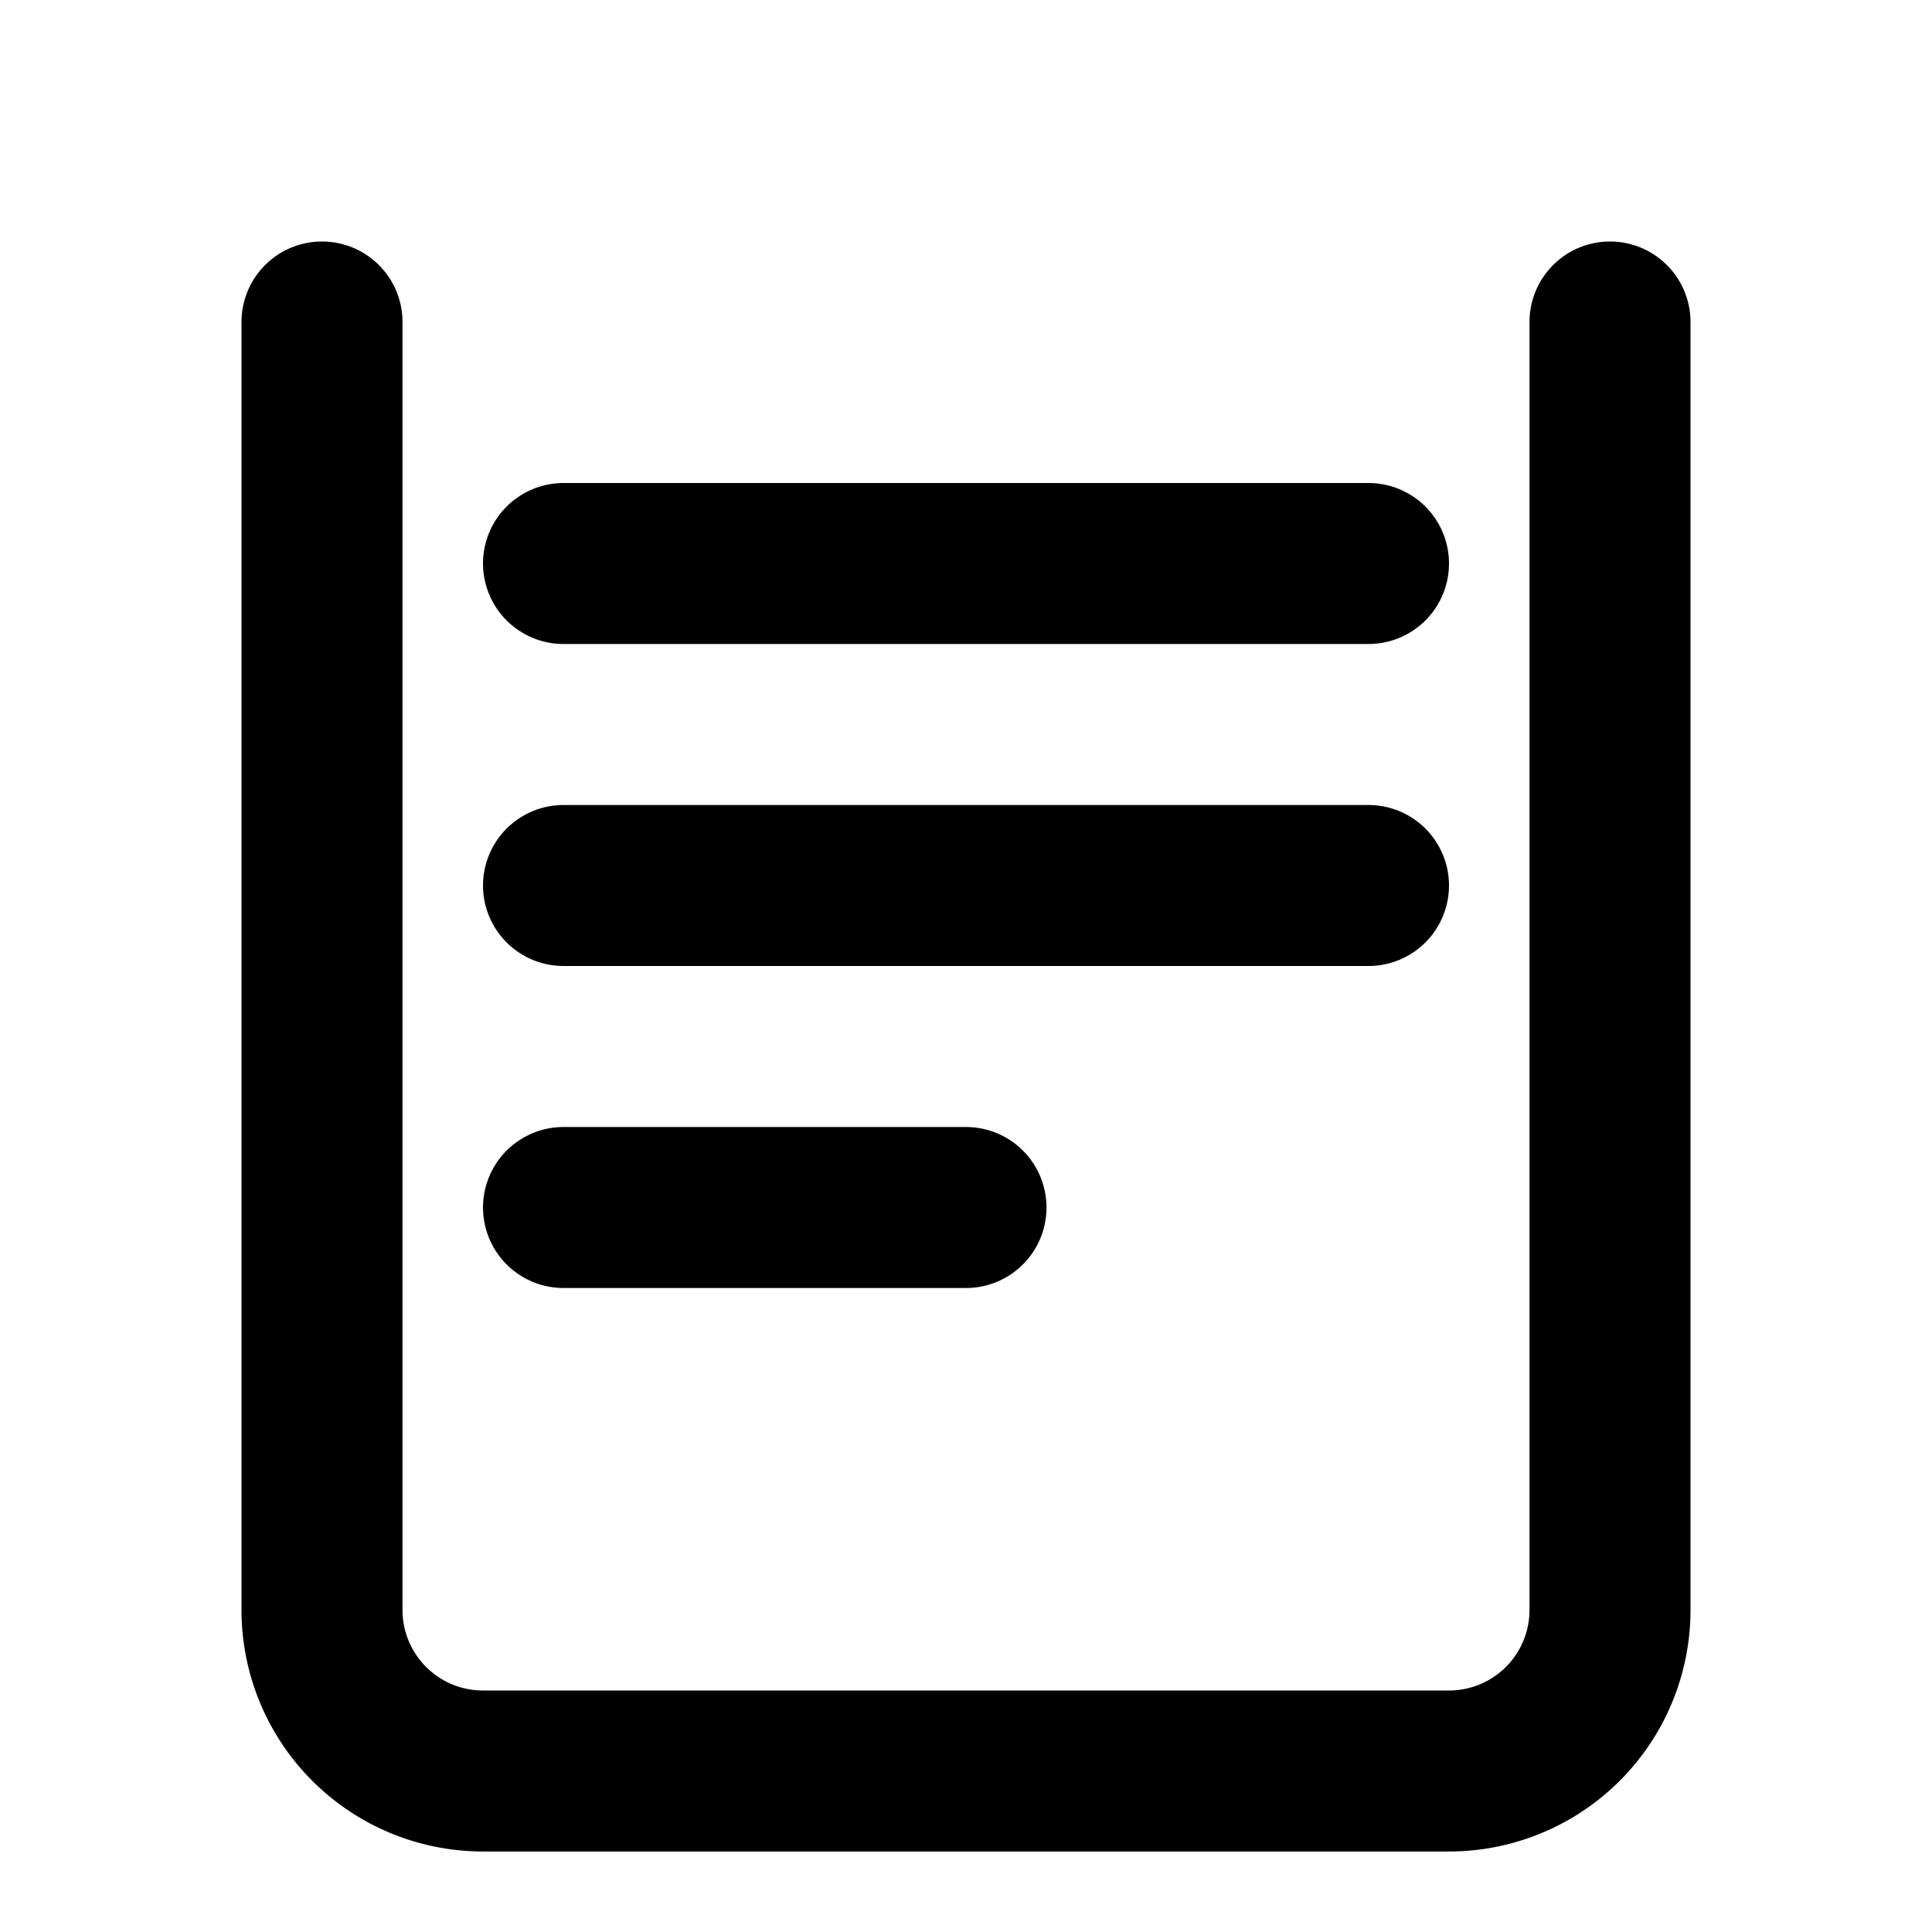 <svg xmlns="http://www.w3.org/2000/svg" viewBox="0 0 24 24" fill="none" stroke="currentColor" stroke-width="2" stroke-linecap="round" stroke-linejoin="round">
<path d="M4 4v16a2 2 0 0 0 2 2h12a2 2 0 0 0 2-2V4"></path><path d="M7 7h10M7 11h10M7 15h5"></path>
</svg>